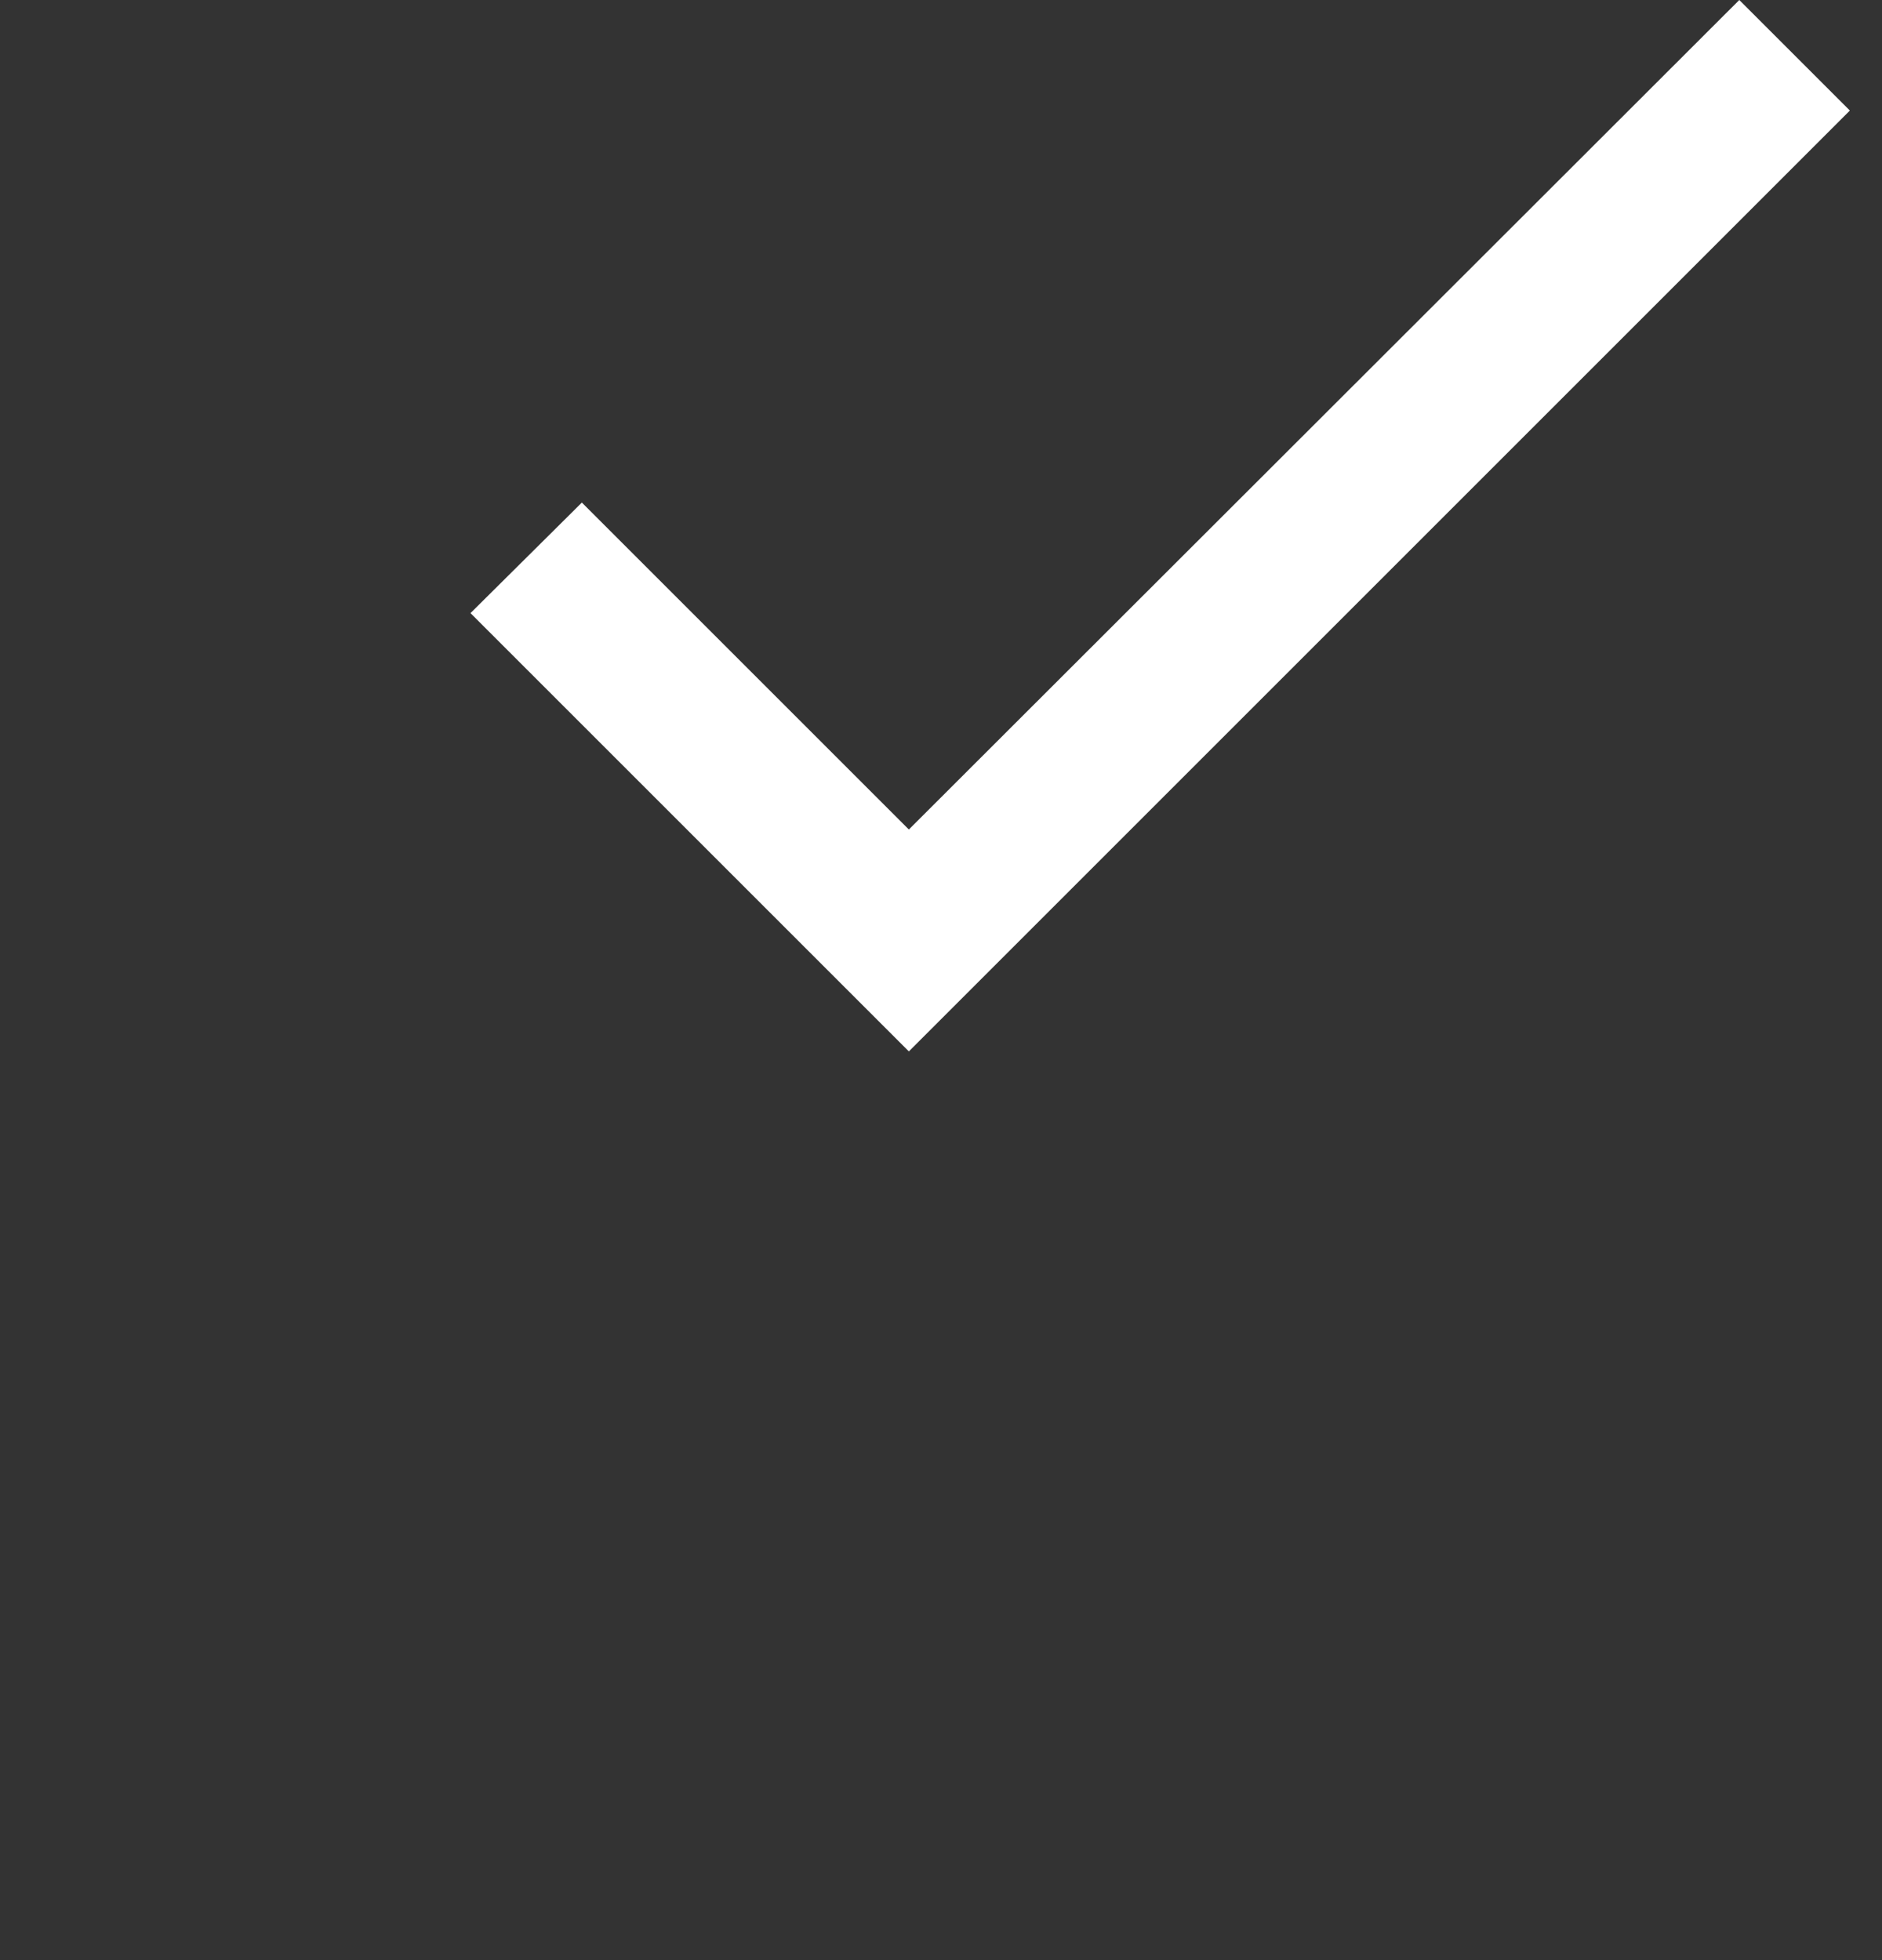 <svg width="24" height="25" viewBox="0 0 24 25" fill="none" xmlns="http://www.w3.org/2000/svg">
<rect x="0" y="0" width="24" height="25" fill="#333333" stroke="none"/>
<path d="M11.59 10.58L7.42 6.41L6 7.82L11.59 13.41L23.59 1.41L22.18 0L11.59 10.58Z" fill="white"/>
</svg>
